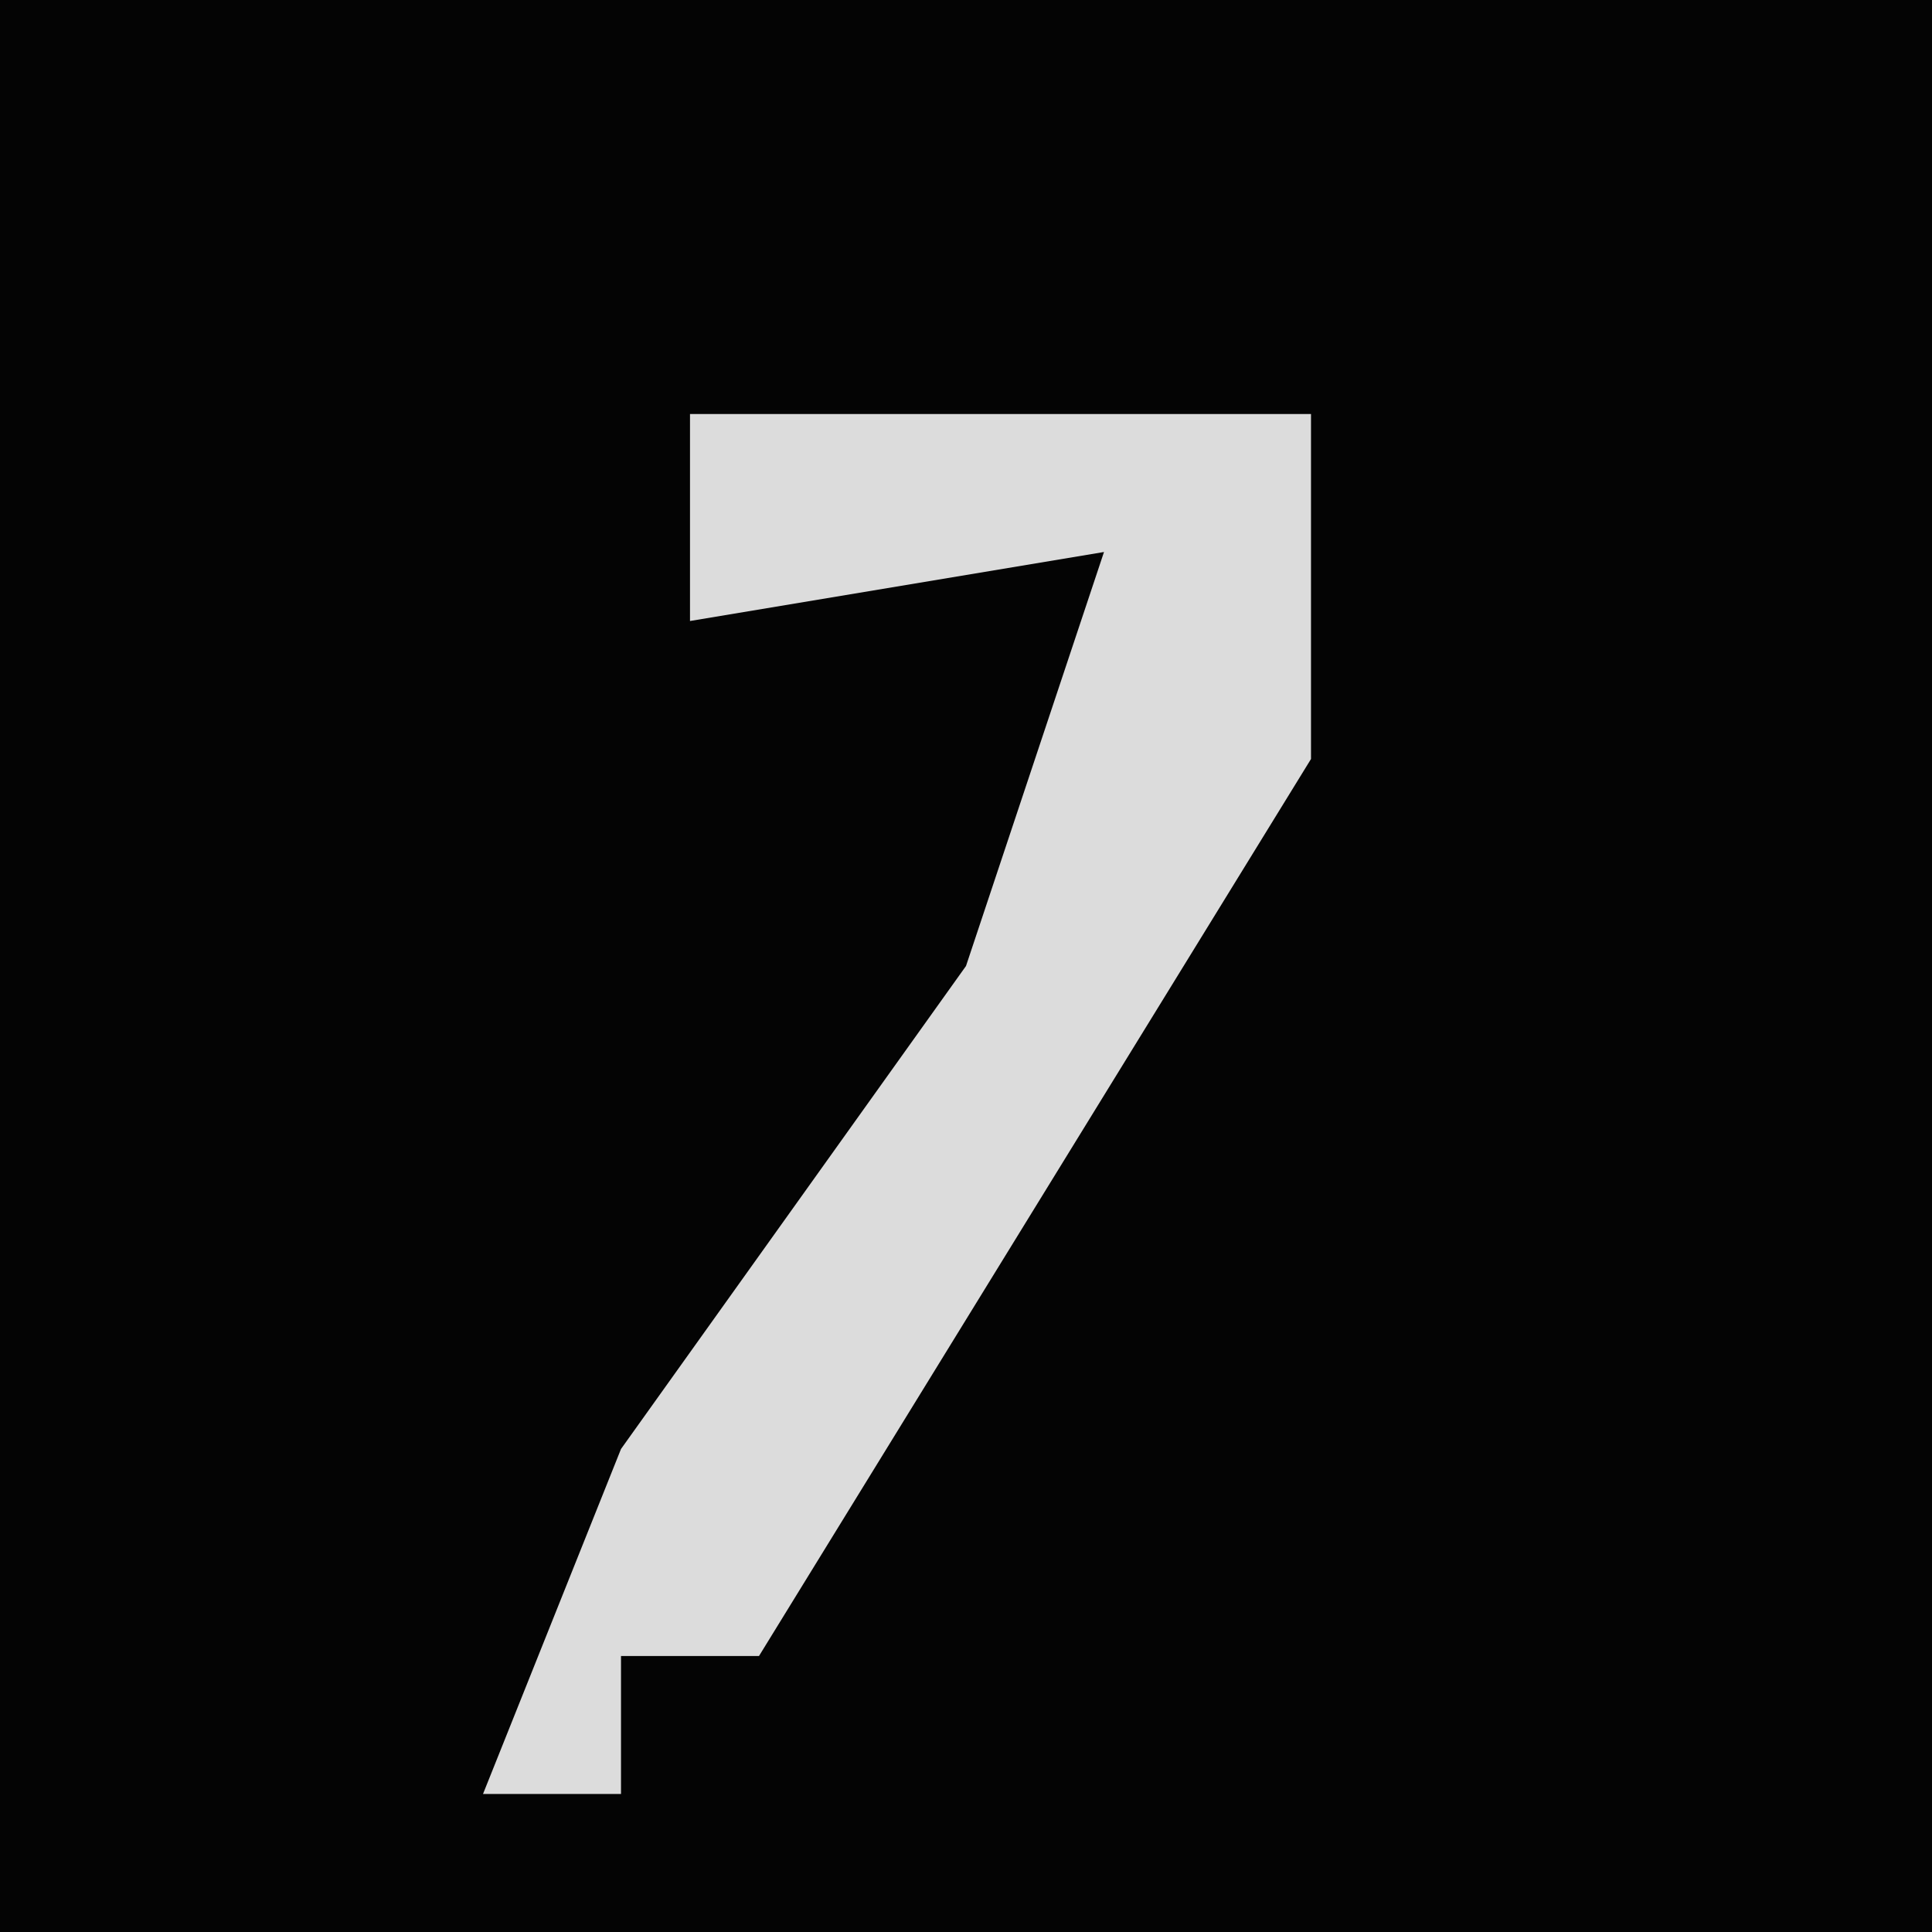 <?xml version="1.0" encoding="UTF-8"?>
<svg version="1.1" xmlns="http://www.w3.org/2000/svg" width="28" height="28">
<path d="M0,0 L28,0 L28,28 L0,28 Z " fill="#040404" transform="translate(0,0)"/>
<path d="M0,0 L9,0 L9,5 L1,18 L-1,18 L-1,20 L-3,20 L-1,15 L4,8 L6,2 L0,3 Z " fill="#DCDCDC" transform="translate(10,6)"/>
</svg>
